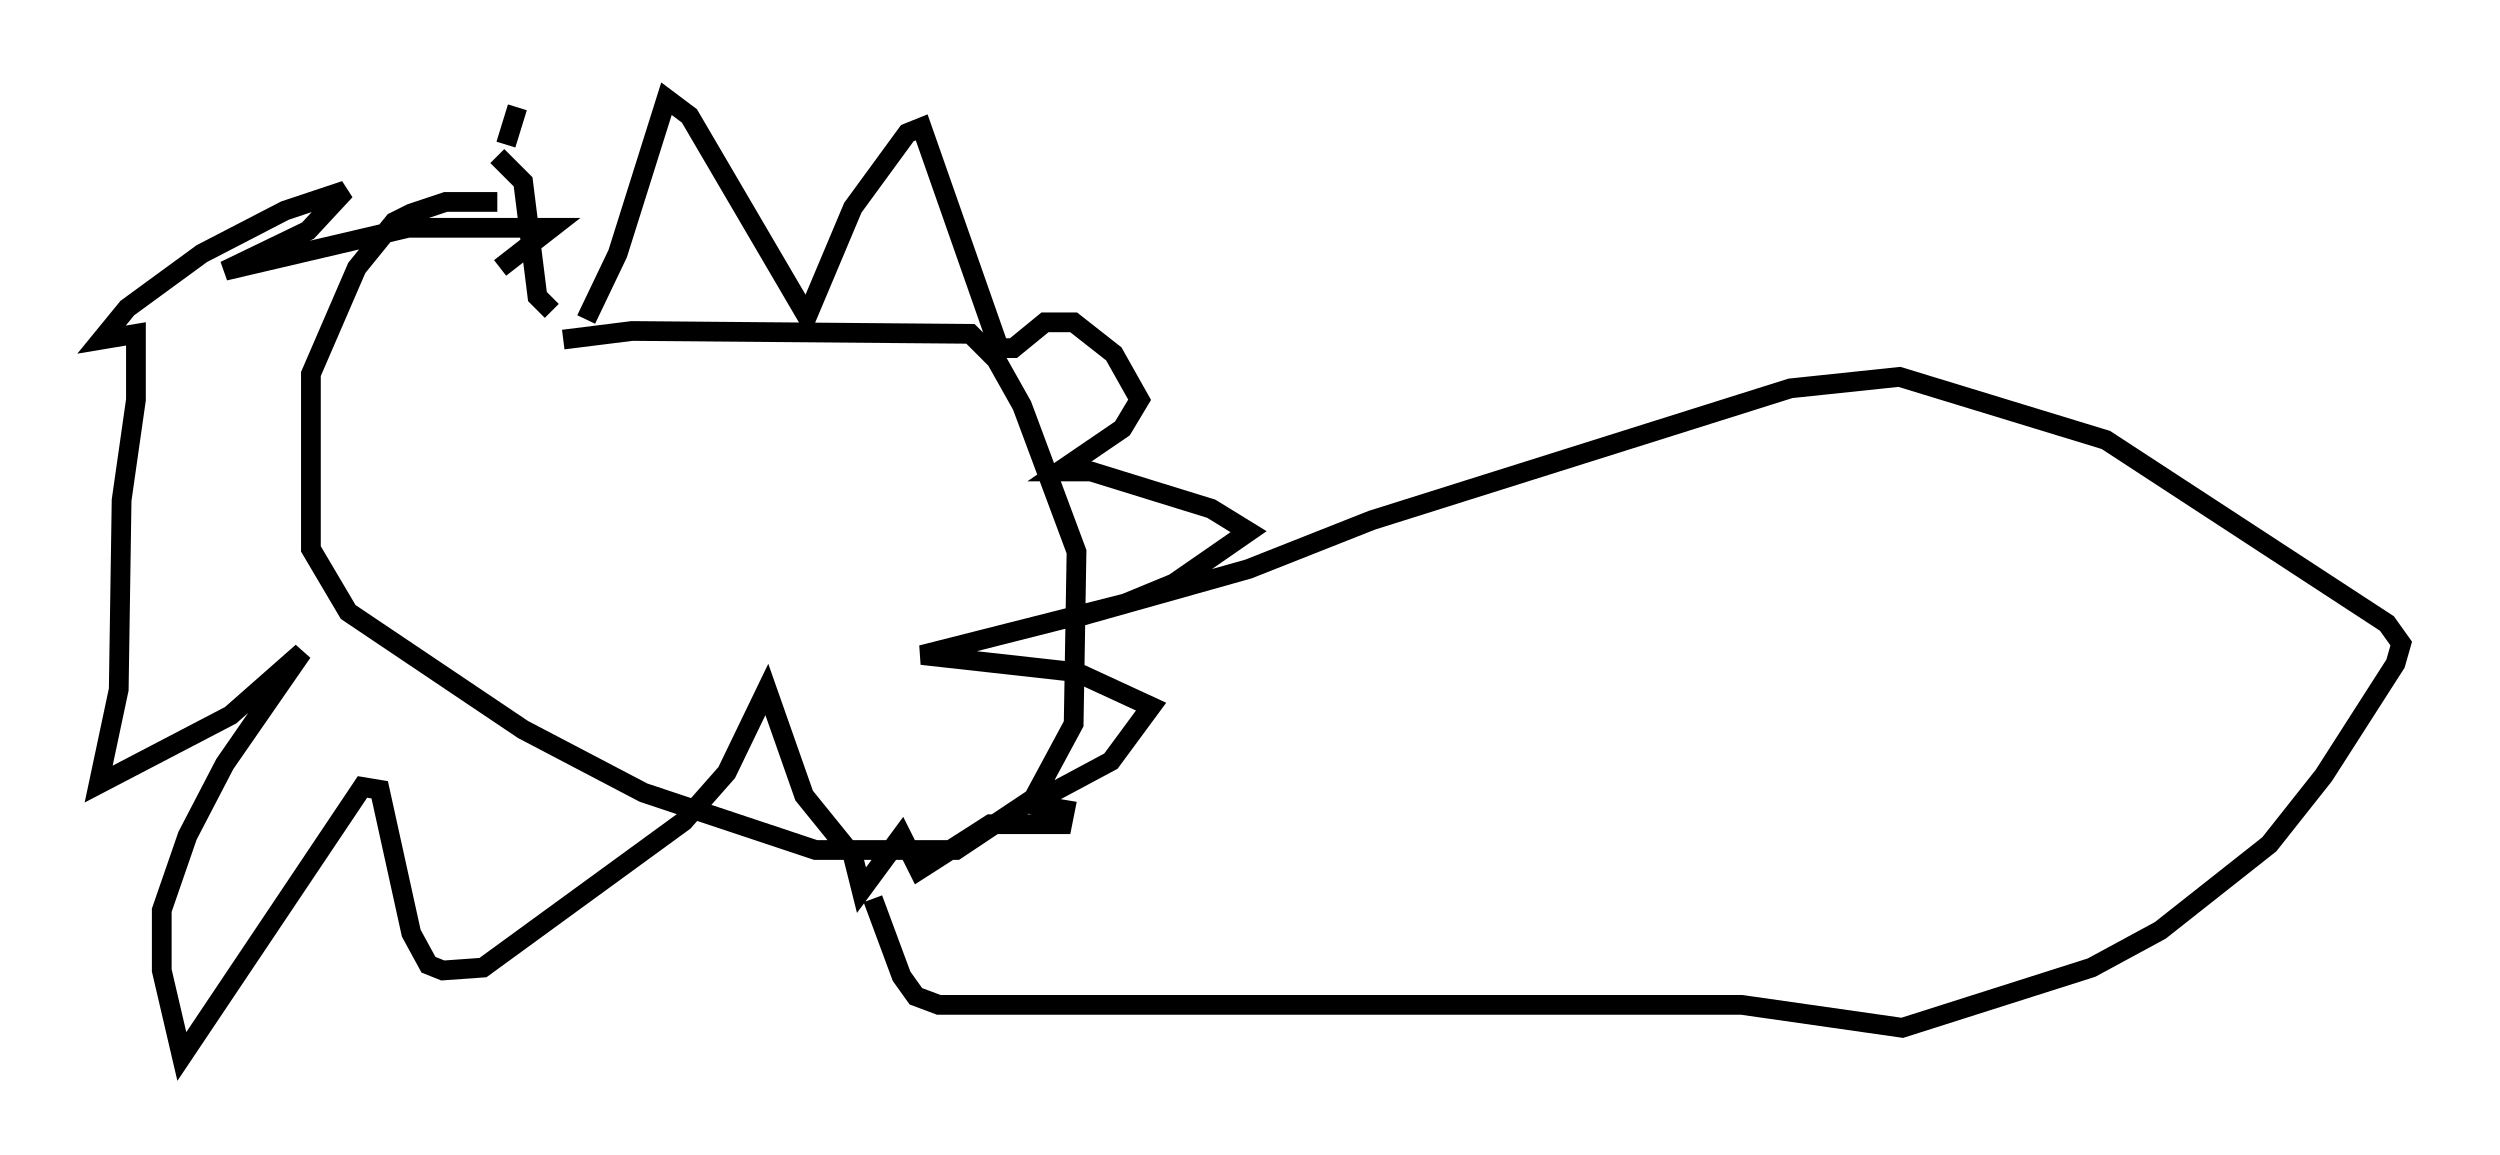 <?xml version="1.0" encoding="utf-8" ?>
<svg baseProfile="full" height="58.514" version="1.1" width="126.637" xmlns="http://www.w3.org/2000/svg" xmlns:ev="http://www.w3.org/2001/xml-events" xmlns:xlink="http://www.w3.org/1999/xlink"><defs /><rect fill="white" height="58.514" width="126.637" x="0" y="0" /><path d="M26.497, 18.073 m2.034, -0.872 l3.486, -0.436 17.14, 0.145 l1.307, 1.307 1.307, 2.324 l2.76, 7.408 -0.145, 8.715 l-2.034, 3.777 -3.922, 2.615 l-7.117, 0.0 -8.715, -2.905 l-6.101, -3.196 -8.86, -5.955 l-1.888, -3.196 0.0, -8.86 l2.324, -5.374 1.888, -2.324 l0.872, -0.436 1.743, -0.581 l2.615, 0.0 m1.017, -4.793 l-0.581, 1.888 m-0.436, 0.581 l1.307, 1.307 0.726, 5.81 l0.726, 0.726 m1.743, 0.436 l1.598, -3.341 2.469, -7.844 l1.162, 0.872 5.955, 10.168 l2.324, -5.52 2.76, -3.777 l0.726, -0.291 3.922, 11.184 l0.726, 0.0 1.598, -1.307 l1.453, 0.0 2.034, 1.598 l1.307, 2.324 -0.872, 1.453 l-3.196, 2.179 1.598, 0.0 l6.101, 1.888 1.888, 1.162 l-3.777, 2.615 -2.469, 1.017 l-10.313, 2.615 7.844, 0.872 l3.777, 1.743 -2.034, 2.76 l-4.067, 2.179 1.743, 0.291 l-0.145, 0.726 -3.631, 0.0 l-3.631, 2.324 -0.872, -1.743 l-2.034, 2.76 -0.436, -1.743 l-2.469, -3.05 -1.888, -5.374 l-2.034, 4.212 -2.179, 2.469 l-10.168, 7.408 -2.034, 0.145 l-0.726, -0.291 -0.872, -1.598 l-1.598, -7.263 -0.872, -0.145 l-9.151, 13.654 -1.017, -4.358 l0.0, -3.05 1.307, -3.777 l1.888, -3.631 3.922, -5.665 l-3.631, 3.196 -6.682, 3.486 l1.017, -4.793 0.145, -9.587 l0.726, -5.084 0.0, -3.341 l-1.743, 0.291 1.307, -1.598 l3.777, -2.76 4.212, -2.179 l3.05, -1.017 -1.888, 2.034 l-4.212, 2.034 9.296, -2.179 l7.263, 0.0 -2.615, 2.034 m28.614, 17.866 l9.296, -2.615 6.246, -2.469 l21.207, -6.682 5.52, -0.581 l10.458, 3.196 14.235, 9.296 l0.726, 1.017 -0.291, 1.017 l-3.631, 5.665 -2.76, 3.486 l-5.52, 4.358 -3.486, 1.888 l-9.587, 3.05 -8.134, -1.162 l-40.67, 0.0 -1.162, -0.436 l-0.726, -1.017 -1.453, -3.922 " fill="none" stroke="black" stroke-width="1" /></svg>